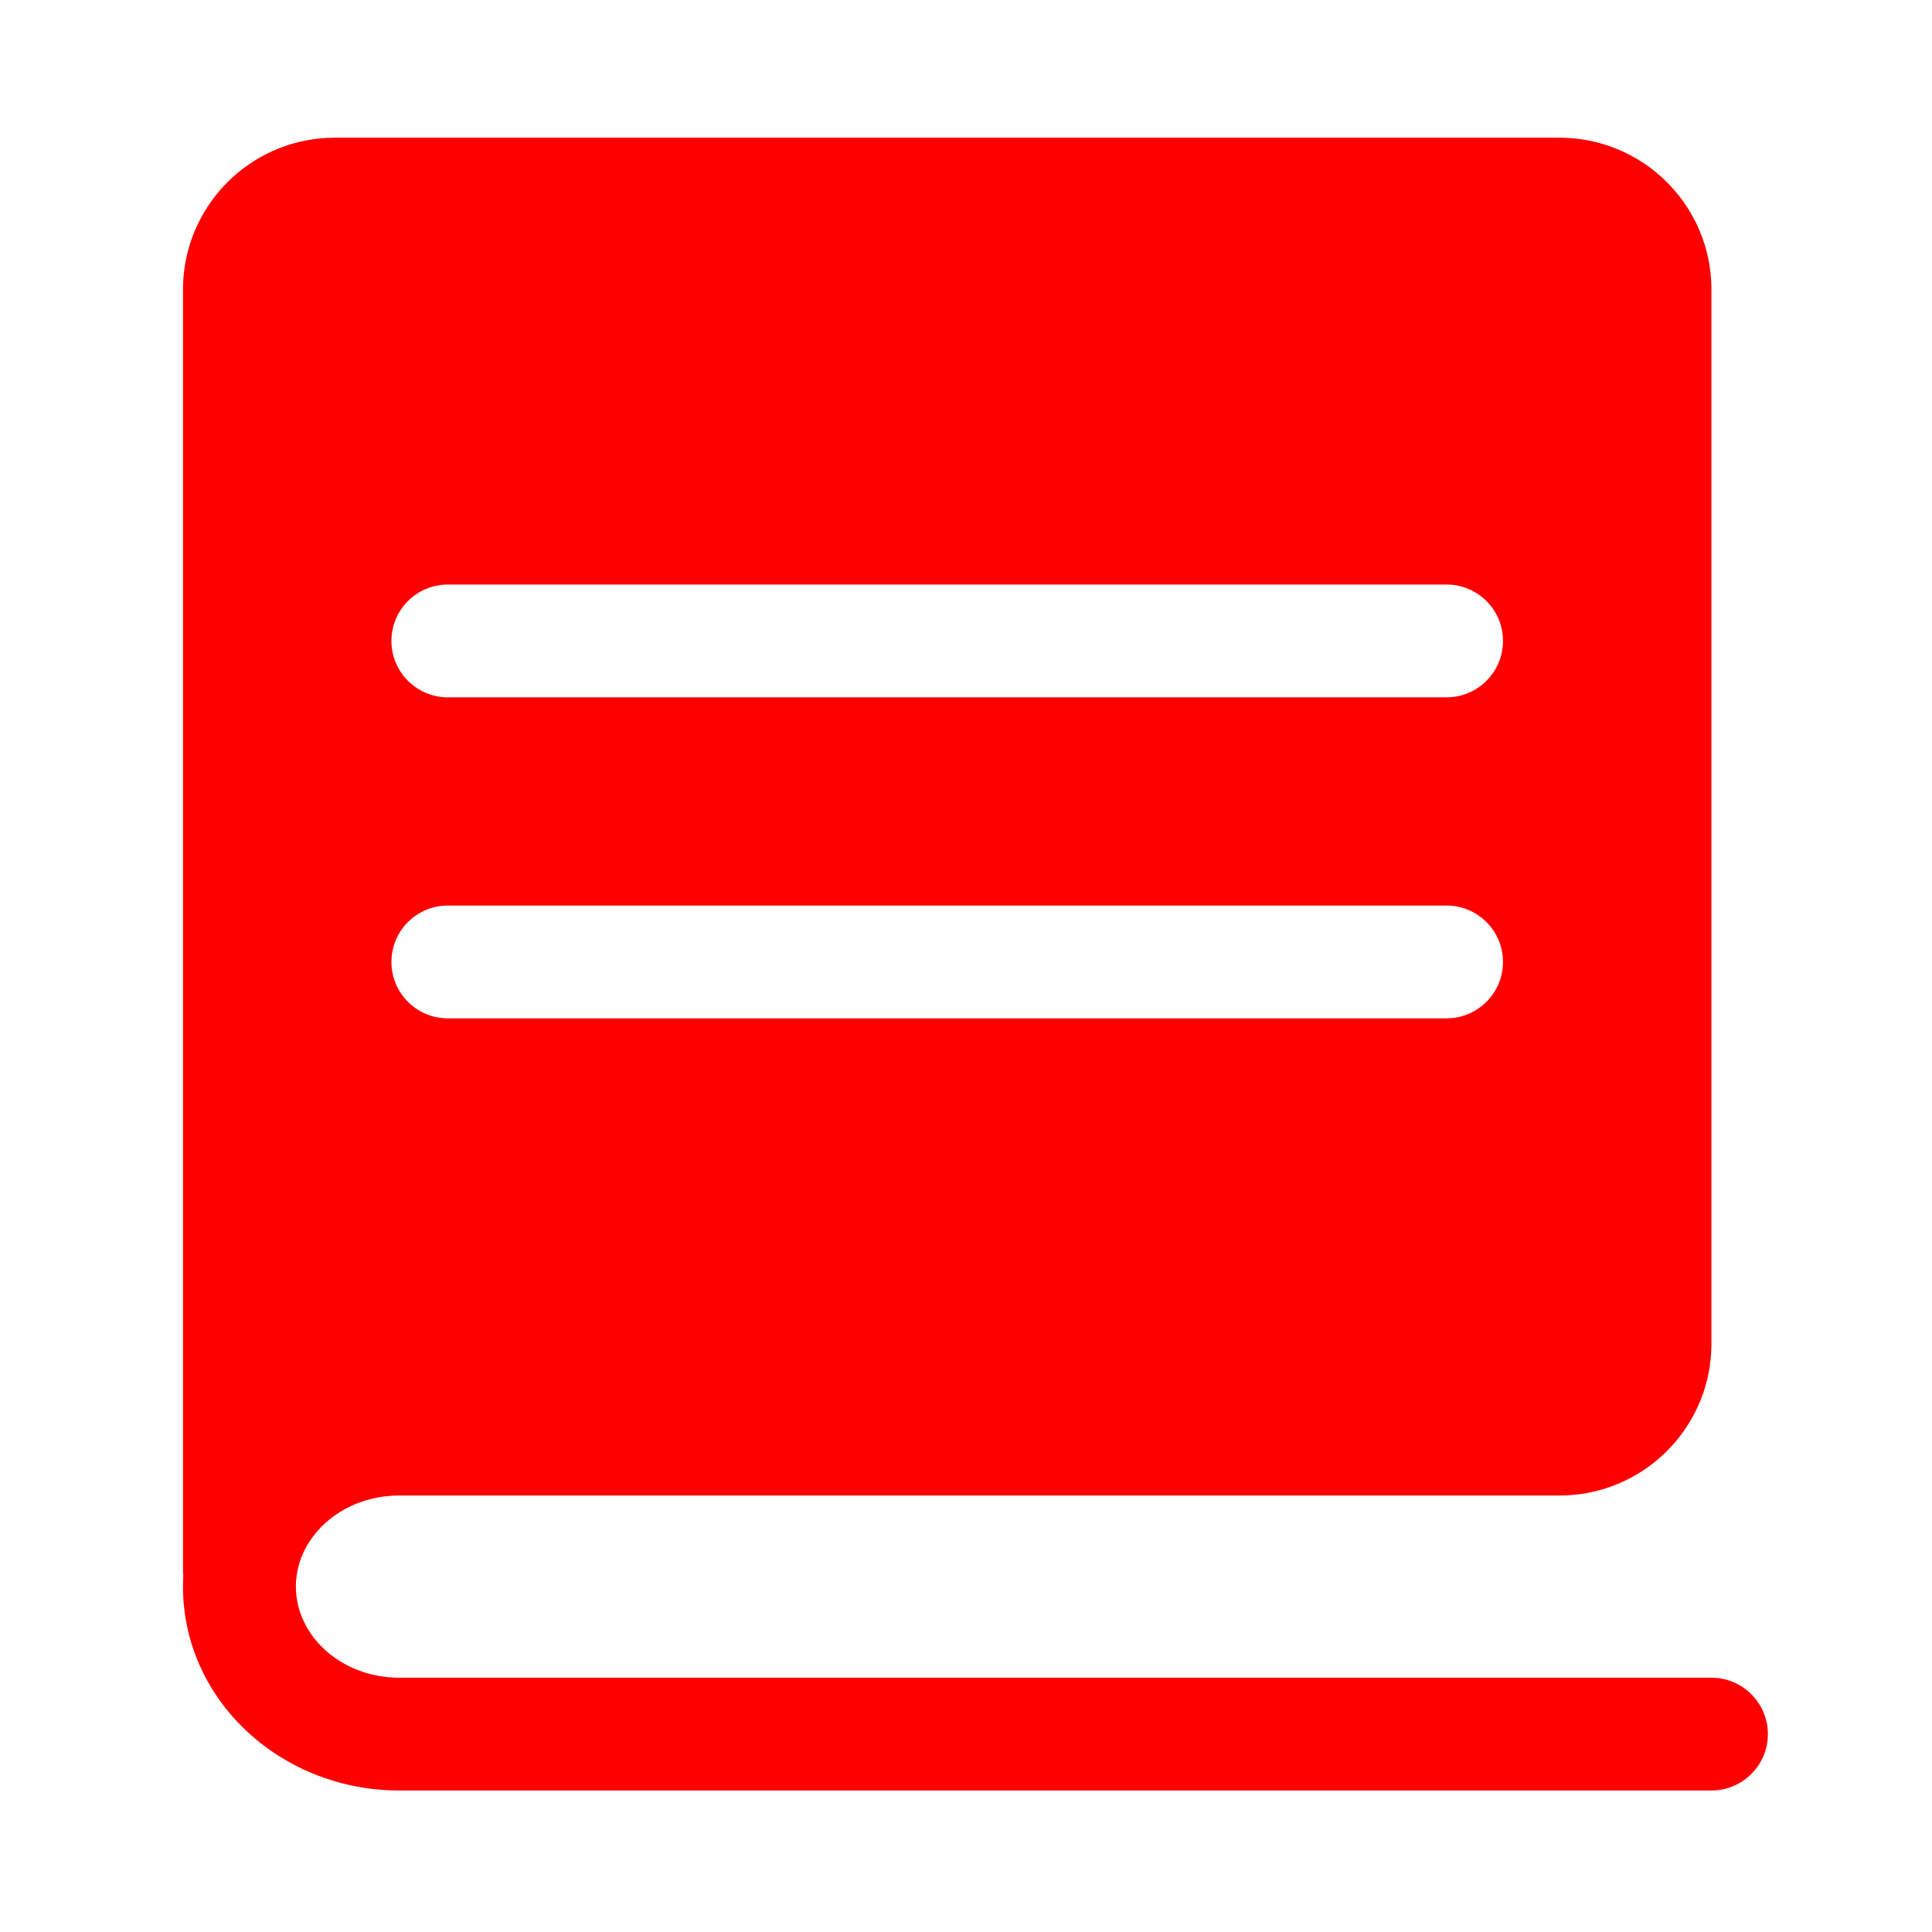 <?xml version="1.0" standalone="no"?><!DOCTYPE svg PUBLIC "-//W3C//DTD SVG 1.1//EN" "http://www.w3.org/Graphics/SVG/1.1/DTD/svg11.dtd"><svg t="1660306024561" class="icon" viewBox="0 0 1024 1024" version="1.1" xmlns="http://www.w3.org/2000/svg" p-id="12890" xmlns:xlink="http://www.w3.org/1999/xlink" width="200" height="200"><defs><style type="text/css">@font-face { font-family: feedback-iconfont; src: url("//at.alicdn.com/t/font_1031158_u69w8yhxdu.woff2?t=1630033759944") format("woff2"), url("//at.alicdn.com/t/font_1031158_u69w8yhxdu.woff?t=1630033759944") format("woff"), url("//at.alicdn.com/t/font_1031158_u69w8yhxdu.ttf?t=1630033759944") format("truetype"); }
</style></defs><path d="M97 153.472C97 109.03 133.063 73 177.548 73h648.986c44.486 0 80.548 36.029 80.548 80.472v558.71c0 44.443-36.062 80.472-80.548 80.472H211.712c-30.82 0-54.876 22.177-54.876 48.283 0 25.845 23.577 47.84 53.953 48.277l0.923 0.006h695.37c16.523 0 29.918 13.383 29.918 29.89 0 16.272-13.015 29.507-29.212 29.882l-0.706 0.008h-695.37C148.872 949 97 901.179 97 840.937c0-2.001 0.057-3.989 0.17-5.961a31.452 31.452 0 0 1-0.162-2.53L97 831.74V153.472z m669.699 326.489H237.384l-0.707 0.008c-16.197 0.375-29.211 13.61-29.211 29.881 0 16.343 13.128 29.622 29.423 29.886l0.495 0.004h529.315l0.706-0.008c16.197-0.375 29.211-13.61 29.211-29.882 0-16.507-13.394-29.89-29.917-29.89z m0-170.142H237.384l-0.707 0.008c-16.197 0.375-29.211 13.61-29.211 29.882 0 16.342 13.128 29.621 29.423 29.885l0.495 0.004h529.315l0.706-0.008c16.197-0.375 29.211-13.61 29.211-29.881 0-16.508-13.394-29.89-29.917-29.89z" fill="#ff0000" p-id="12891"></path></svg>